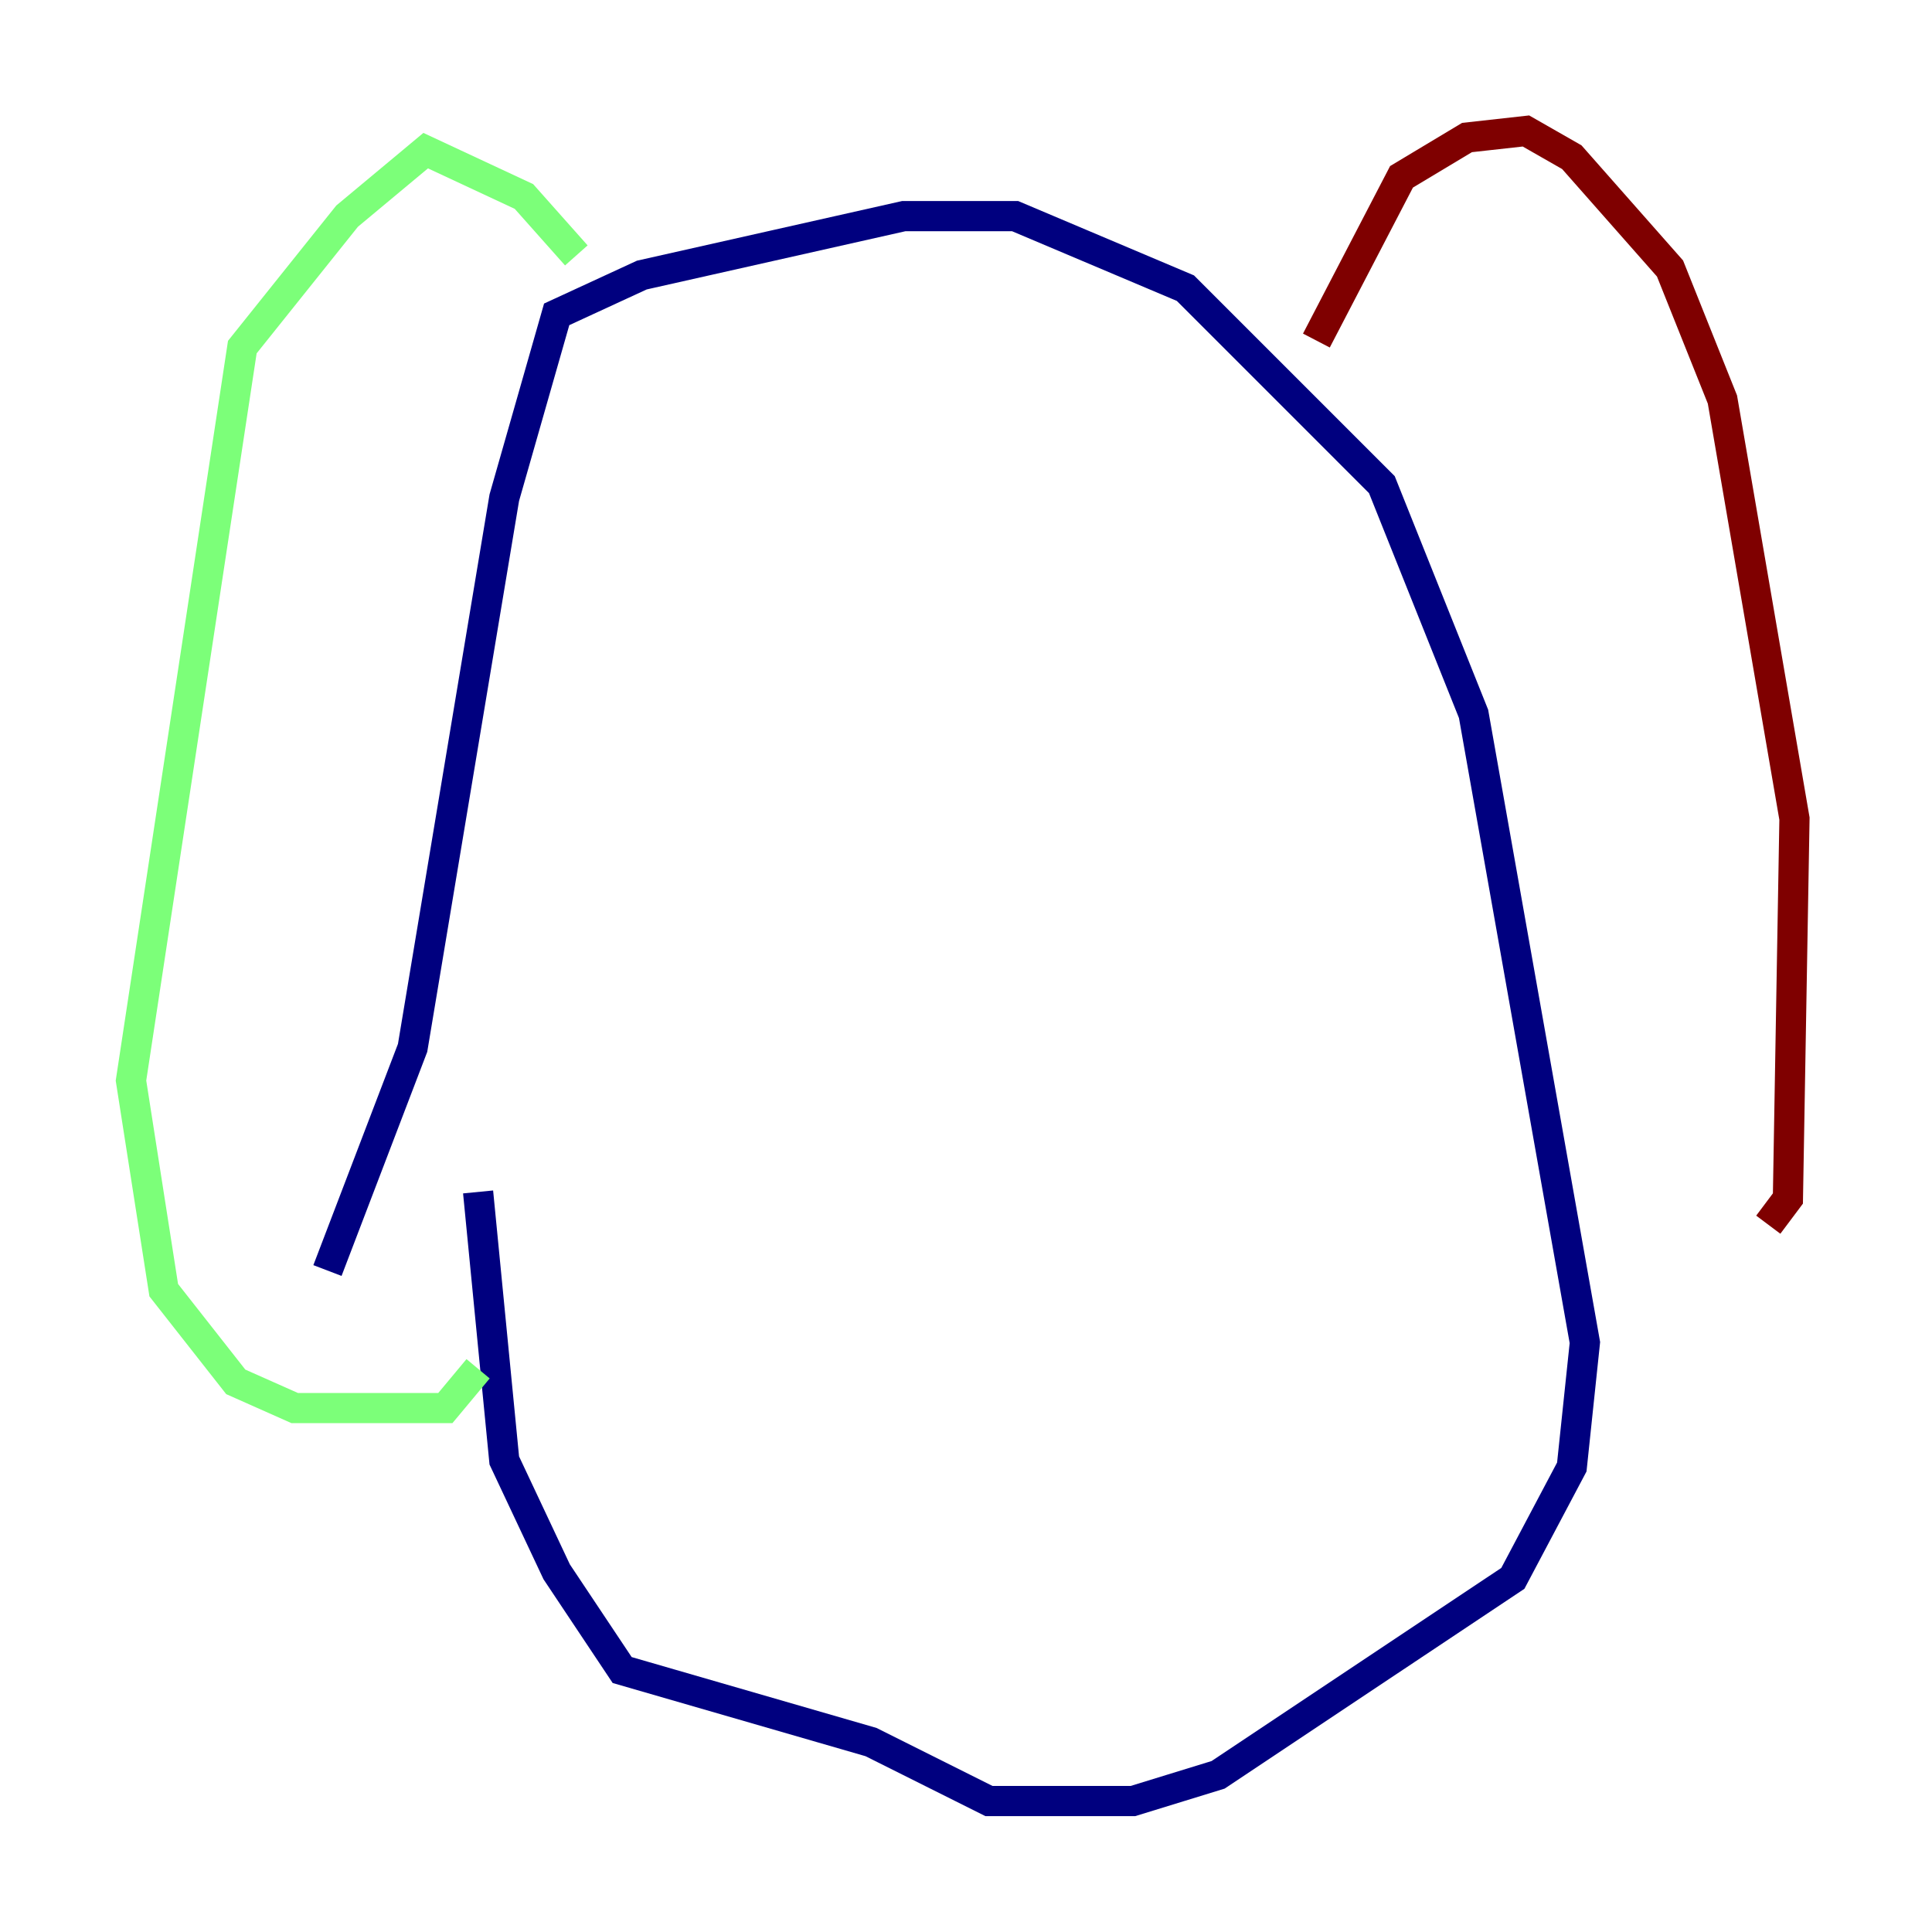 <?xml version="1.0" encoding="utf-8" ?>
<svg baseProfile="tiny" height="128" version="1.2" viewBox="0,0,128,128" width="128" xmlns="http://www.w3.org/2000/svg" xmlns:ev="http://www.w3.org/2001/xml-events" xmlns:xlink="http://www.w3.org/1999/xlink"><defs /><polyline fill="none" points="21.695,84.176 27.336,69.424 33.41,32.976 36.881,20.827 42.522,18.224 59.878,14.319 67.254,14.319 78.536,19.091 91.552,32.108 97.627,47.295 105.003,88.949 104.136,97.193 100.231,104.57 80.705,117.586 75.064,119.322 65.519,119.322 57.709,115.417 41.22,110.644 36.881,104.136 33.41,96.759 31.675,78.969" stroke="#00007f" stroke-width="2" /><polyline fill="none" points="38.183,16.922 34.712,13.017 28.203,9.98 22.997,14.319 16.054,22.997 8.678,71.593 10.848,85.478 15.62,91.552 19.525,93.288 29.505,93.288 31.675,90.685" stroke="#7cff79" stroke-width="2" /><polyline fill="none" points="87.214,22.563 92.854,11.715 97.193,9.112 101.098,8.678 104.136,10.414 110.644,17.79 114.115,26.468 118.888,54.237 118.454,79.403 117.153,81.139" stroke="#7f0000" stroke-width="2" /></svg>
